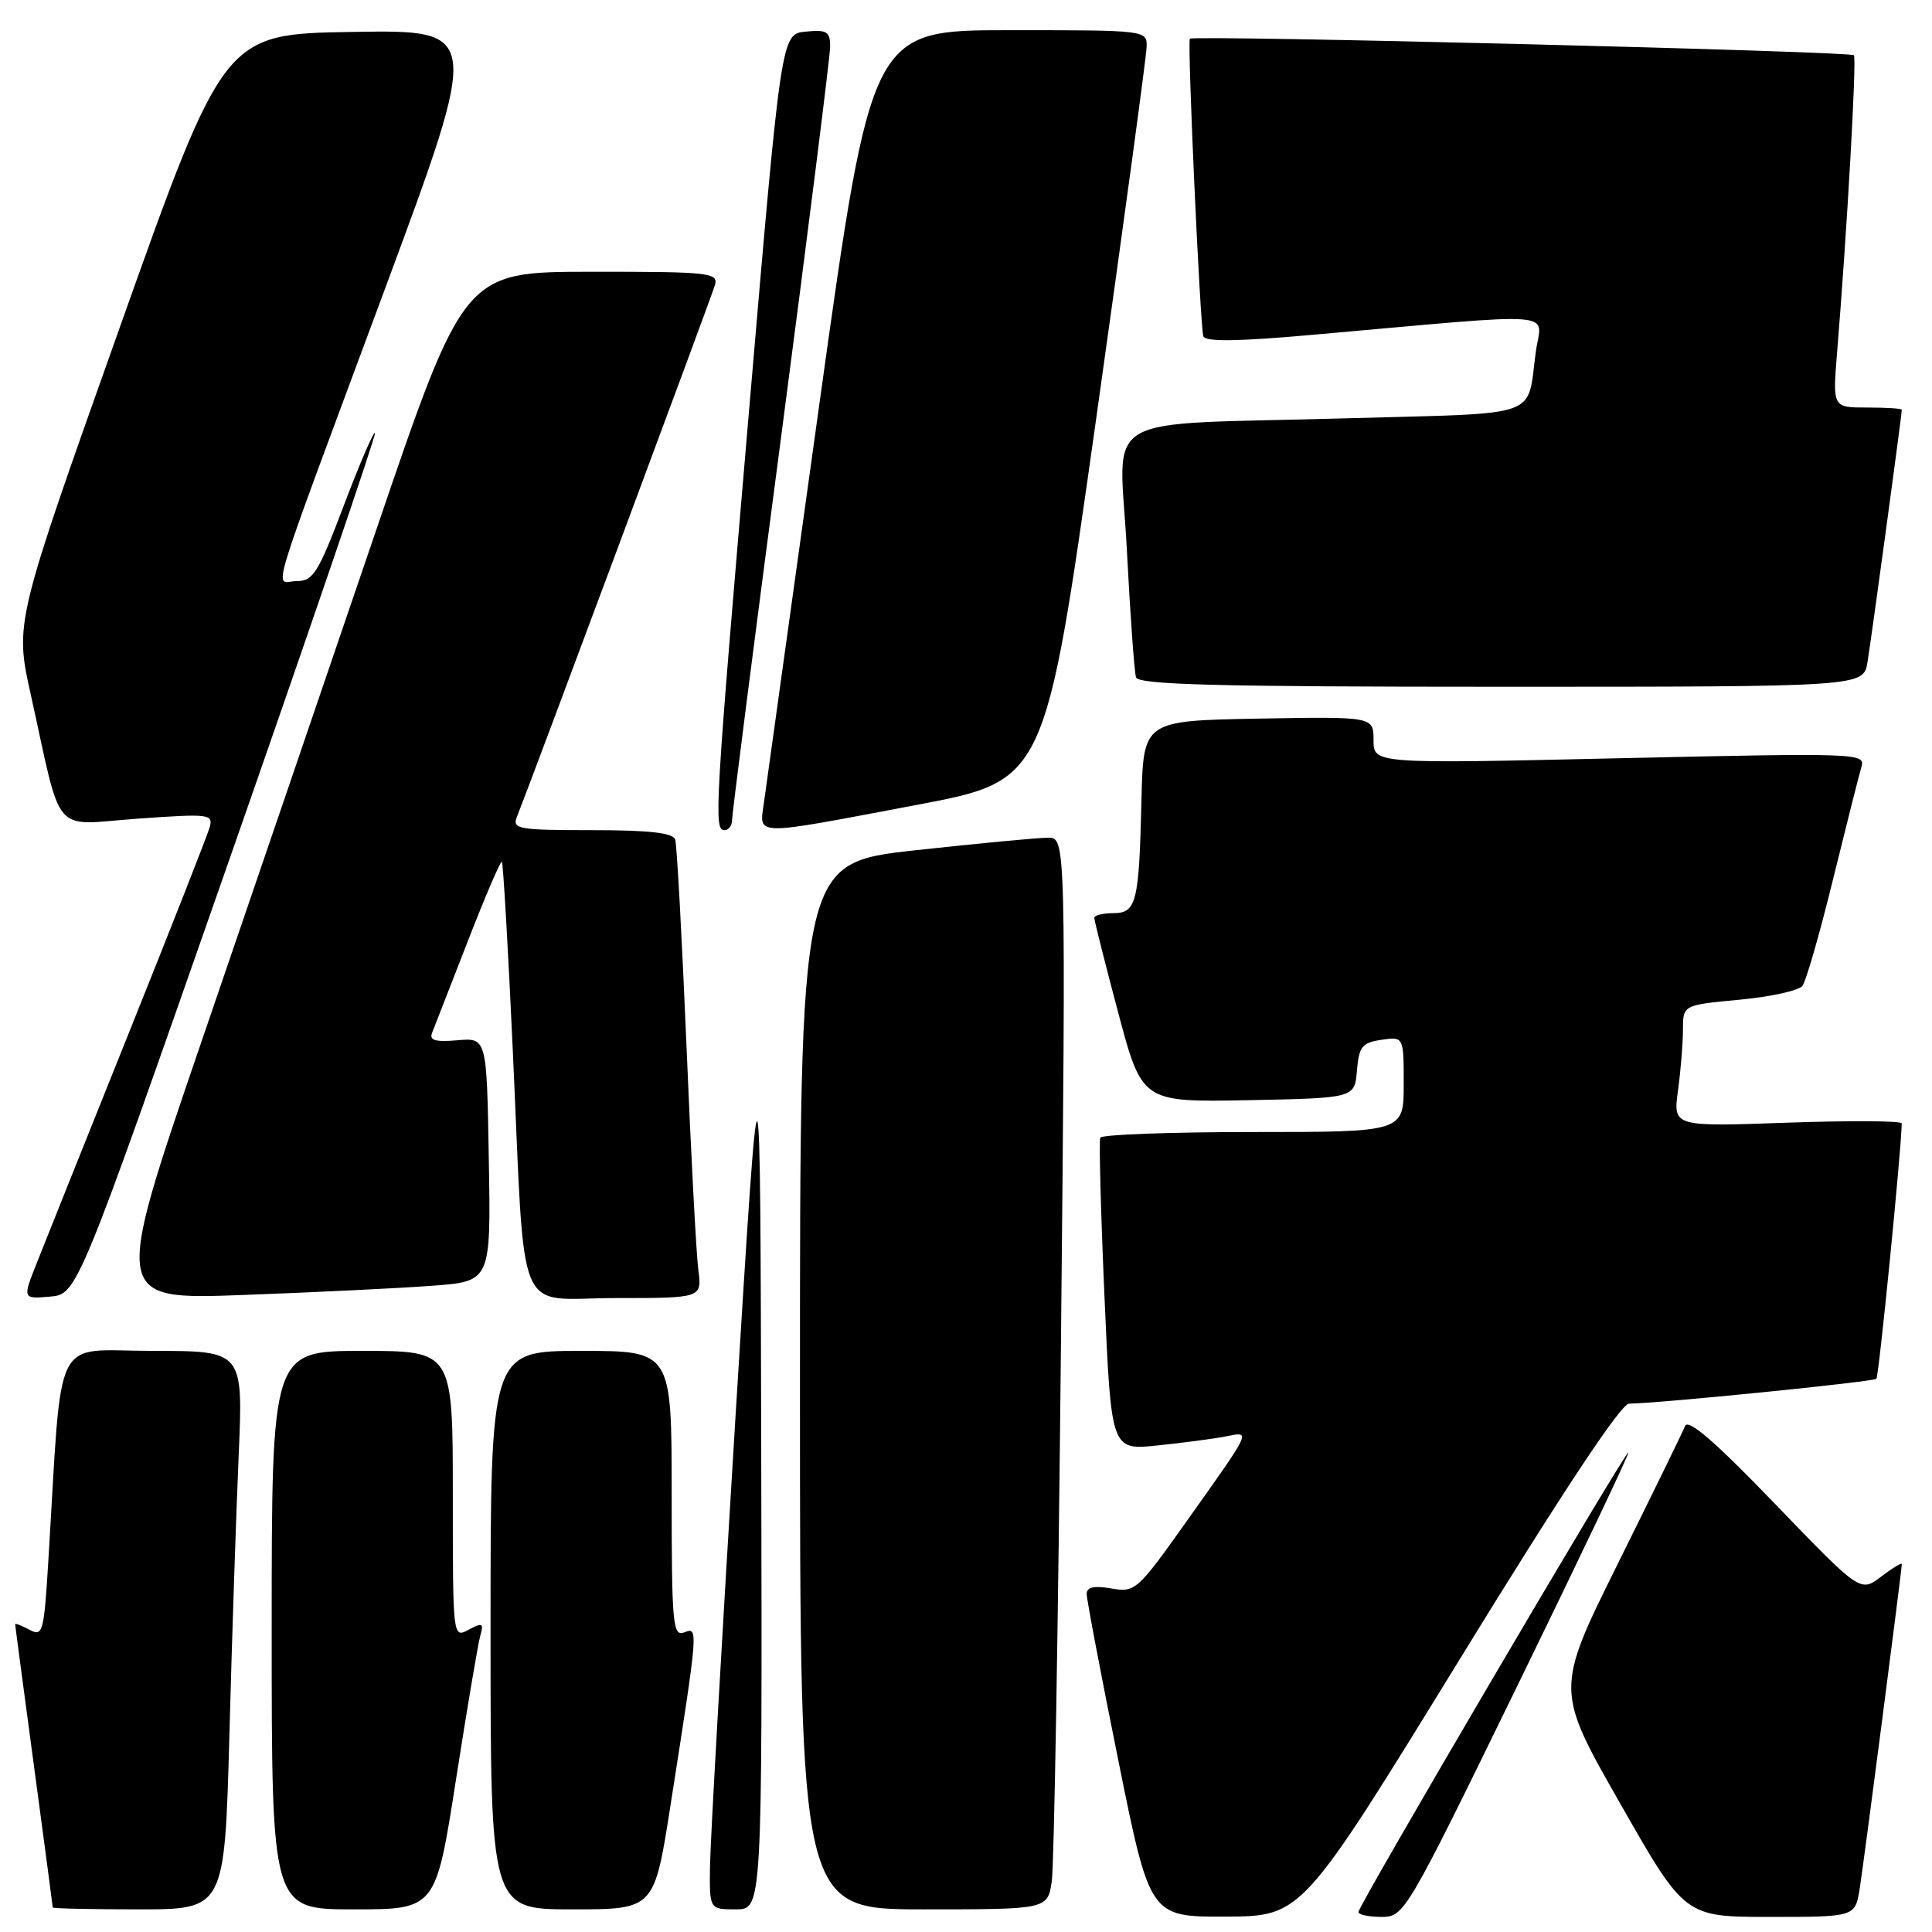 <?xml version="1.0" encoding="UTF-8" standalone="no"?>
<!DOCTYPE svg PUBLIC "-//W3C//DTD SVG 1.1//EN" "http://www.w3.org/Graphics/SVG/1.1/DTD/svg11.dtd" >
<svg xmlns="http://www.w3.org/2000/svg" xmlns:xlink="http://www.w3.org/1999/xlink" version="1.1" viewBox="0 0 256 256">
 <g >
 <path fill="currentColor"
d=" M 193.36 219.96 C 207.02 197.72 214.78 186.00 215.86 185.99 C 219.75 185.96 248.23 183.10 248.63 182.70 C 248.96 182.37 251.92 152.59 251.99 148.86 C 251.99 148.51 245.18 148.47 236.84 148.76 C 221.69 149.30 221.69 149.30 222.34 144.51 C 222.70 141.88 223.00 138.25 223.00 136.45 C 223.00 133.17 223.00 133.17 230.47 132.47 C 234.58 132.09 238.34 131.26 238.83 130.64 C 239.31 130.01 241.14 123.65 242.89 116.50 C 244.65 109.35 246.34 102.65 246.65 101.62 C 247.20 99.79 246.26 99.76 214.61 100.47 C 182.00 101.21 182.00 101.21 182.00 98.08 C 182.00 94.95 182.00 94.95 166.75 95.22 C 151.50 95.50 151.50 95.50 151.25 106.00 C 150.93 119.65 150.59 121.00 147.48 121.00 C 146.12 121.00 145.00 121.28 145.00 121.63 C 145.00 121.97 146.42 127.61 148.16 134.15 C 151.33 146.05 151.33 146.05 165.41 145.78 C 179.50 145.50 179.50 145.50 179.80 141.86 C 180.07 138.67 180.48 138.16 183.05 137.78 C 186.00 137.35 186.00 137.35 186.00 143.67 C 186.00 150.00 186.00 150.00 166.06 150.00 C 155.09 150.00 145.97 150.34 145.79 150.75 C 145.61 151.16 145.86 160.65 146.35 171.83 C 147.24 192.17 147.24 192.17 153.37 191.53 C 156.74 191.18 160.79 190.65 162.38 190.34 C 165.80 189.68 166.03 189.18 157.09 201.78 C 150.71 210.76 150.40 211.03 147.25 210.48 C 144.96 210.08 144.00 210.29 143.99 211.20 C 143.99 211.92 145.87 221.84 148.18 233.25 C 152.37 254.00 152.37 254.00 162.43 253.96 C 172.50 253.91 172.50 253.91 193.36 219.96 Z  M 201.07 223.35 C 209.30 206.49 215.91 192.59 215.77 192.46 C 215.43 192.15 180.00 252.48 180.00 253.35 C 180.00 253.71 181.38 254.00 183.06 254.00 C 186.07 254.00 186.31 253.60 201.07 223.35 Z  M 246.42 250.25 C 247.00 246.58 252.00 208.04 252.00 207.24 C 252.00 207.02 250.76 207.77 249.25 208.92 C 246.50 211.00 246.50 211.00 235.18 199.25 C 227.24 191.01 223.69 187.94 223.28 188.96 C 222.96 189.76 218.96 197.95 214.39 207.16 C 206.09 223.90 206.09 223.90 214.67 238.95 C 223.24 254.00 223.24 254.00 234.53 254.00 C 245.82 254.00 245.82 254.00 246.42 250.25 Z  M 30.40 229.75 C 30.74 216.96 31.30 200.31 31.63 192.75 C 32.22 179.00 32.22 179.00 20.22 179.00 C 6.77 179.00 8.30 175.93 6.41 206.73 C 5.82 216.37 5.68 216.90 3.89 215.94 C 2.85 215.39 2.00 215.06 2.01 215.21 C 2.01 215.37 3.13 223.82 4.50 234.00 C 5.87 244.18 6.99 252.61 6.99 252.75 C 7.00 252.89 12.12 253.00 18.38 253.00 C 29.77 253.00 29.77 253.00 30.40 229.75 Z  M 60.43 235.75 C 61.91 226.26 63.36 217.67 63.66 216.66 C 64.12 215.07 63.91 214.98 62.09 215.95 C 60.00 217.07 60.00 217.05 60.00 198.04 C 60.00 179.00 60.00 179.00 48.00 179.00 C 36.00 179.00 36.00 179.00 36.00 216.00 C 36.00 253.00 36.00 253.00 46.87 253.00 C 57.74 253.00 57.74 253.00 60.43 235.75 Z  M 88.84 239.25 C 92.55 215.57 92.55 215.57 90.66 216.30 C 89.15 216.88 89.00 215.23 89.00 197.97 C 89.00 179.00 89.00 179.00 77.00 179.00 C 65.00 179.00 65.00 179.00 65.00 216.00 C 65.00 253.00 65.00 253.00 75.84 253.00 C 86.69 253.00 86.69 253.00 88.84 239.25 Z  M 100.87 193.75 C 100.74 134.50 100.74 134.50 97.44 188.00 C 95.63 217.43 94.12 244.09 94.08 247.25 C 94.00 253.00 94.00 253.00 97.50 253.00 C 101.00 253.00 101.00 253.00 100.87 193.75 Z  M 139.37 249.25 C 139.67 247.19 140.22 215.24 140.58 178.25 C 141.24 111.00 141.24 111.00 138.87 111.00 C 137.57 111.00 129.64 111.75 121.25 112.67 C 106.00 114.35 106.00 114.35 106.00 183.67 C 106.00 253.00 106.00 253.00 122.41 253.00 C 138.82 253.00 138.82 253.00 139.37 249.25 Z  M 30.14 114.61 C 41.09 83.31 49.89 57.55 49.69 57.36 C 49.50 57.16 47.63 61.50 45.55 67.00 C 42.17 75.91 41.50 77.00 39.31 77.00 C 36.34 77.00 35.00 81.43 50.95 38.44 C 63.74 3.95 63.74 3.95 46.72 4.23 C 29.69 4.50 29.69 4.50 15.83 43.50 C 1.96 82.50 1.96 82.50 4.07 92.00 C 8.31 111.18 6.71 109.31 18.21 108.48 C 27.76 107.80 28.27 107.86 27.78 109.63 C 27.49 110.66 22.65 122.97 17.02 137.00 C 11.40 151.03 5.93 164.66 4.89 167.31 C 2.98 172.12 2.98 172.12 6.61 171.81 C 10.24 171.50 10.24 171.50 30.14 114.61 Z  M 57.27 170.37 C 65.05 169.79 65.05 169.79 64.77 153.65 C 64.50 137.51 64.50 137.51 60.61 137.84 C 57.67 138.10 56.85 137.85 57.26 136.84 C 57.55 136.10 59.69 130.63 62.00 124.68 C 64.31 118.73 66.34 114.01 66.50 114.18 C 66.67 114.36 67.32 125.53 67.94 139.00 C 69.64 175.80 68.07 172.00 81.57 172.00 C 93.02 172.00 93.02 172.00 92.53 168.25 C 92.26 166.19 91.55 152.80 90.96 138.50 C 90.36 124.20 89.69 111.94 89.47 111.25 C 89.18 110.35 86.05 110.00 78.42 110.00 C 68.69 110.00 67.85 109.85 68.49 108.25 C 70.48 103.25 94.32 39.24 94.74 37.75 C 95.20 36.13 93.95 36.00 78.37 36.01 C 61.50 36.02 61.50 36.02 49.84 70.26 C 43.42 89.09 32.96 119.74 26.58 138.36 C 14.99 172.23 14.99 172.23 32.25 171.59 C 41.74 171.24 53.00 170.69 57.27 170.37 Z  M 97.00 108.66 C 97.00 107.93 99.92 85.09 103.50 57.91 C 107.07 30.74 109.99 7.46 110.00 6.19 C 110.00 4.18 109.57 3.91 106.76 4.19 C 103.52 4.50 103.52 4.50 99.33 53.50 C 94.70 107.62 94.56 110.00 96.00 110.00 C 96.55 110.00 97.00 109.40 97.00 108.66 Z  M 121.49 106.65 C 138.48 103.44 138.48 103.44 145.18 55.97 C 148.86 29.86 151.90 7.49 151.93 6.25 C 152.00 4.00 152.00 4.00 133.74 4.00 C 115.48 4.00 115.48 4.00 108.61 53.25 C 104.84 80.34 101.52 104.19 101.24 106.25 C 100.62 110.85 99.37 110.83 121.49 106.65 Z  M 247.45 87.75 C 247.95 84.76 252.00 54.96 252.00 54.29 C 252.00 54.13 249.94 54.00 247.41 54.00 C 242.83 54.00 242.83 54.00 243.42 46.75 C 244.75 30.53 246.04 7.71 245.65 7.32 C 245.13 6.79 158.00 4.63 157.66 5.13 C 157.31 5.64 159.02 43.24 159.45 44.56 C 159.69 45.30 163.97 45.25 173.64 44.39 C 207.64 41.38 204.25 41.12 203.50 46.63 C 202.28 55.53 204.65 54.69 178.72 55.42 C 144.73 56.39 148.35 54.24 149.31 72.79 C 149.76 81.43 150.30 89.06 150.53 89.75 C 150.85 90.73 161.42 91.00 198.92 91.00 C 246.91 91.00 246.91 91.00 247.45 87.75 Z "/>
</g>
</svg>